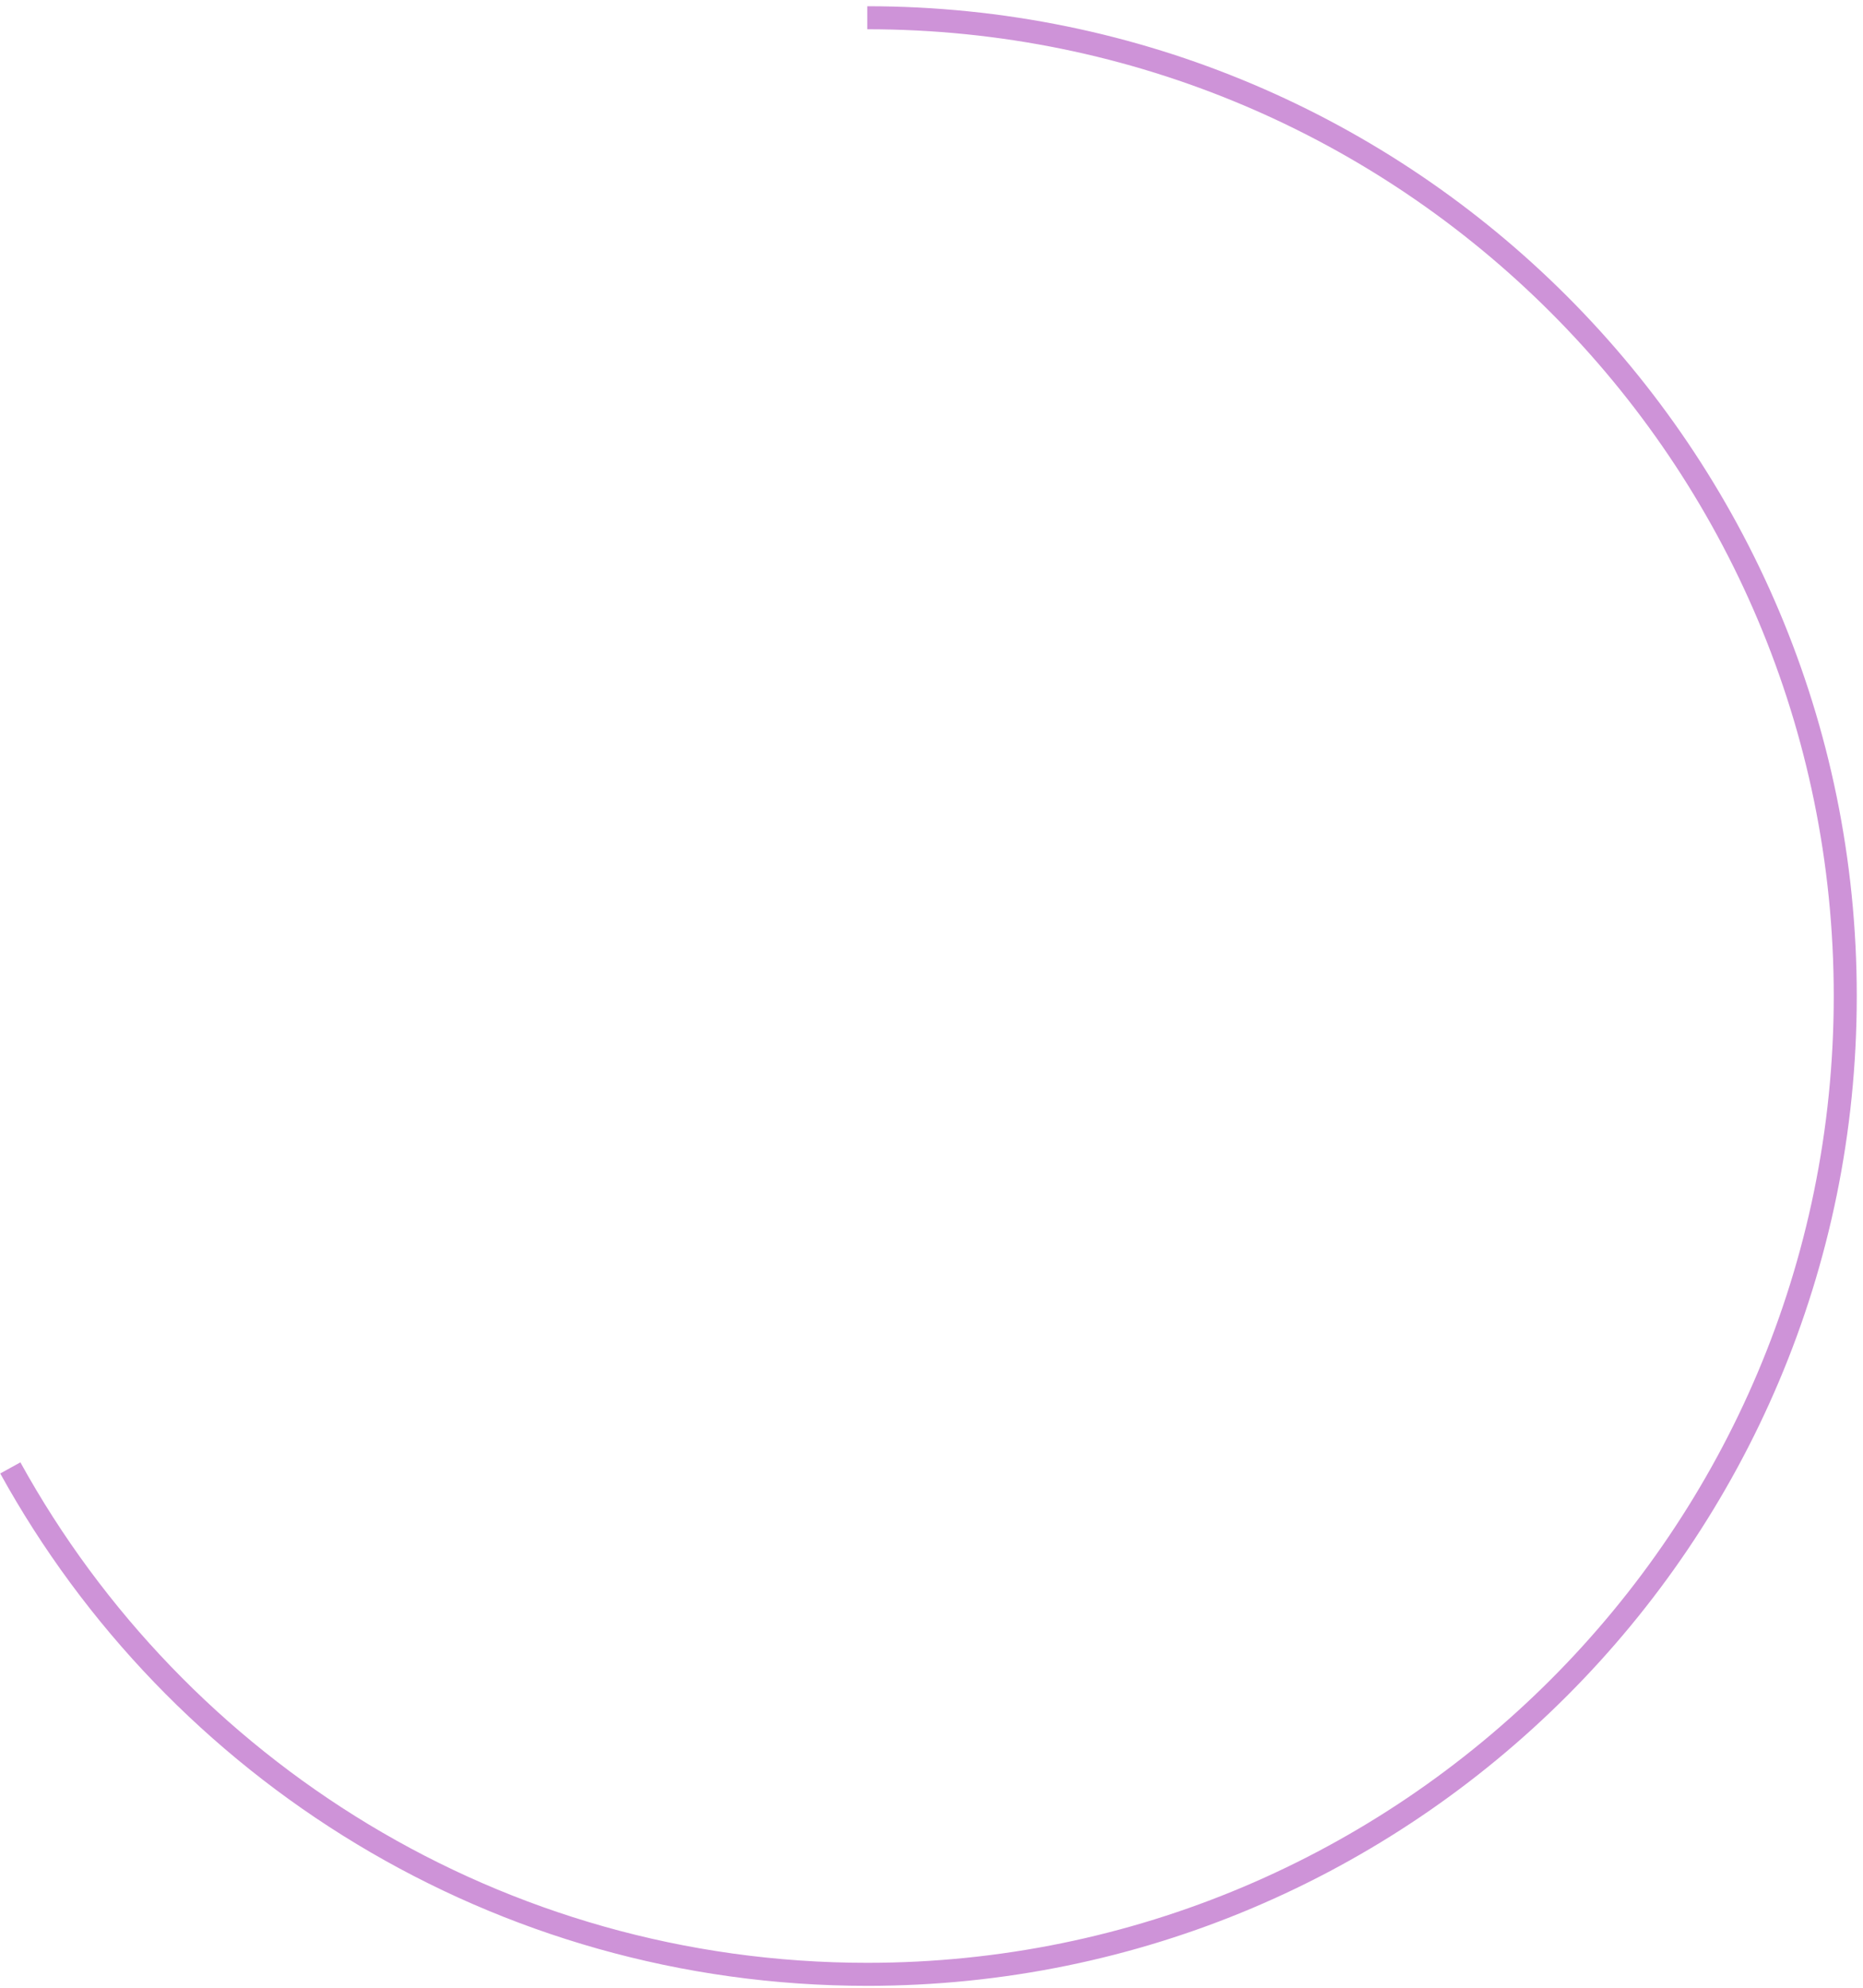 <svg width="210" height="224" viewBox="0 0 210 224" fill="none" xmlns="http://www.w3.org/2000/svg" xmlns:xlink="http://www.w3.org/1999/xlink">
<path d="M206.703,112.243C206.703,172.412 157.926,221.19 97.757,221.19L97.757,223.784C159.359,223.784 209.297,173.845 209.297,112.243L206.703,112.243ZM97.757,3.297C157.926,3.297 206.703,52.074 206.703,112.243L209.297,112.243C209.297,50.641 159.359,0.703 97.757,0.703L97.757,3.297ZM97.757,221.19C56.644,221.19 20.849,198.418 2.299,164.793L0.027,166.046C19.016,200.464 55.662,223.784 97.757,223.784L97.757,221.19Z" fill="#CE93D8"/>
</svg>
